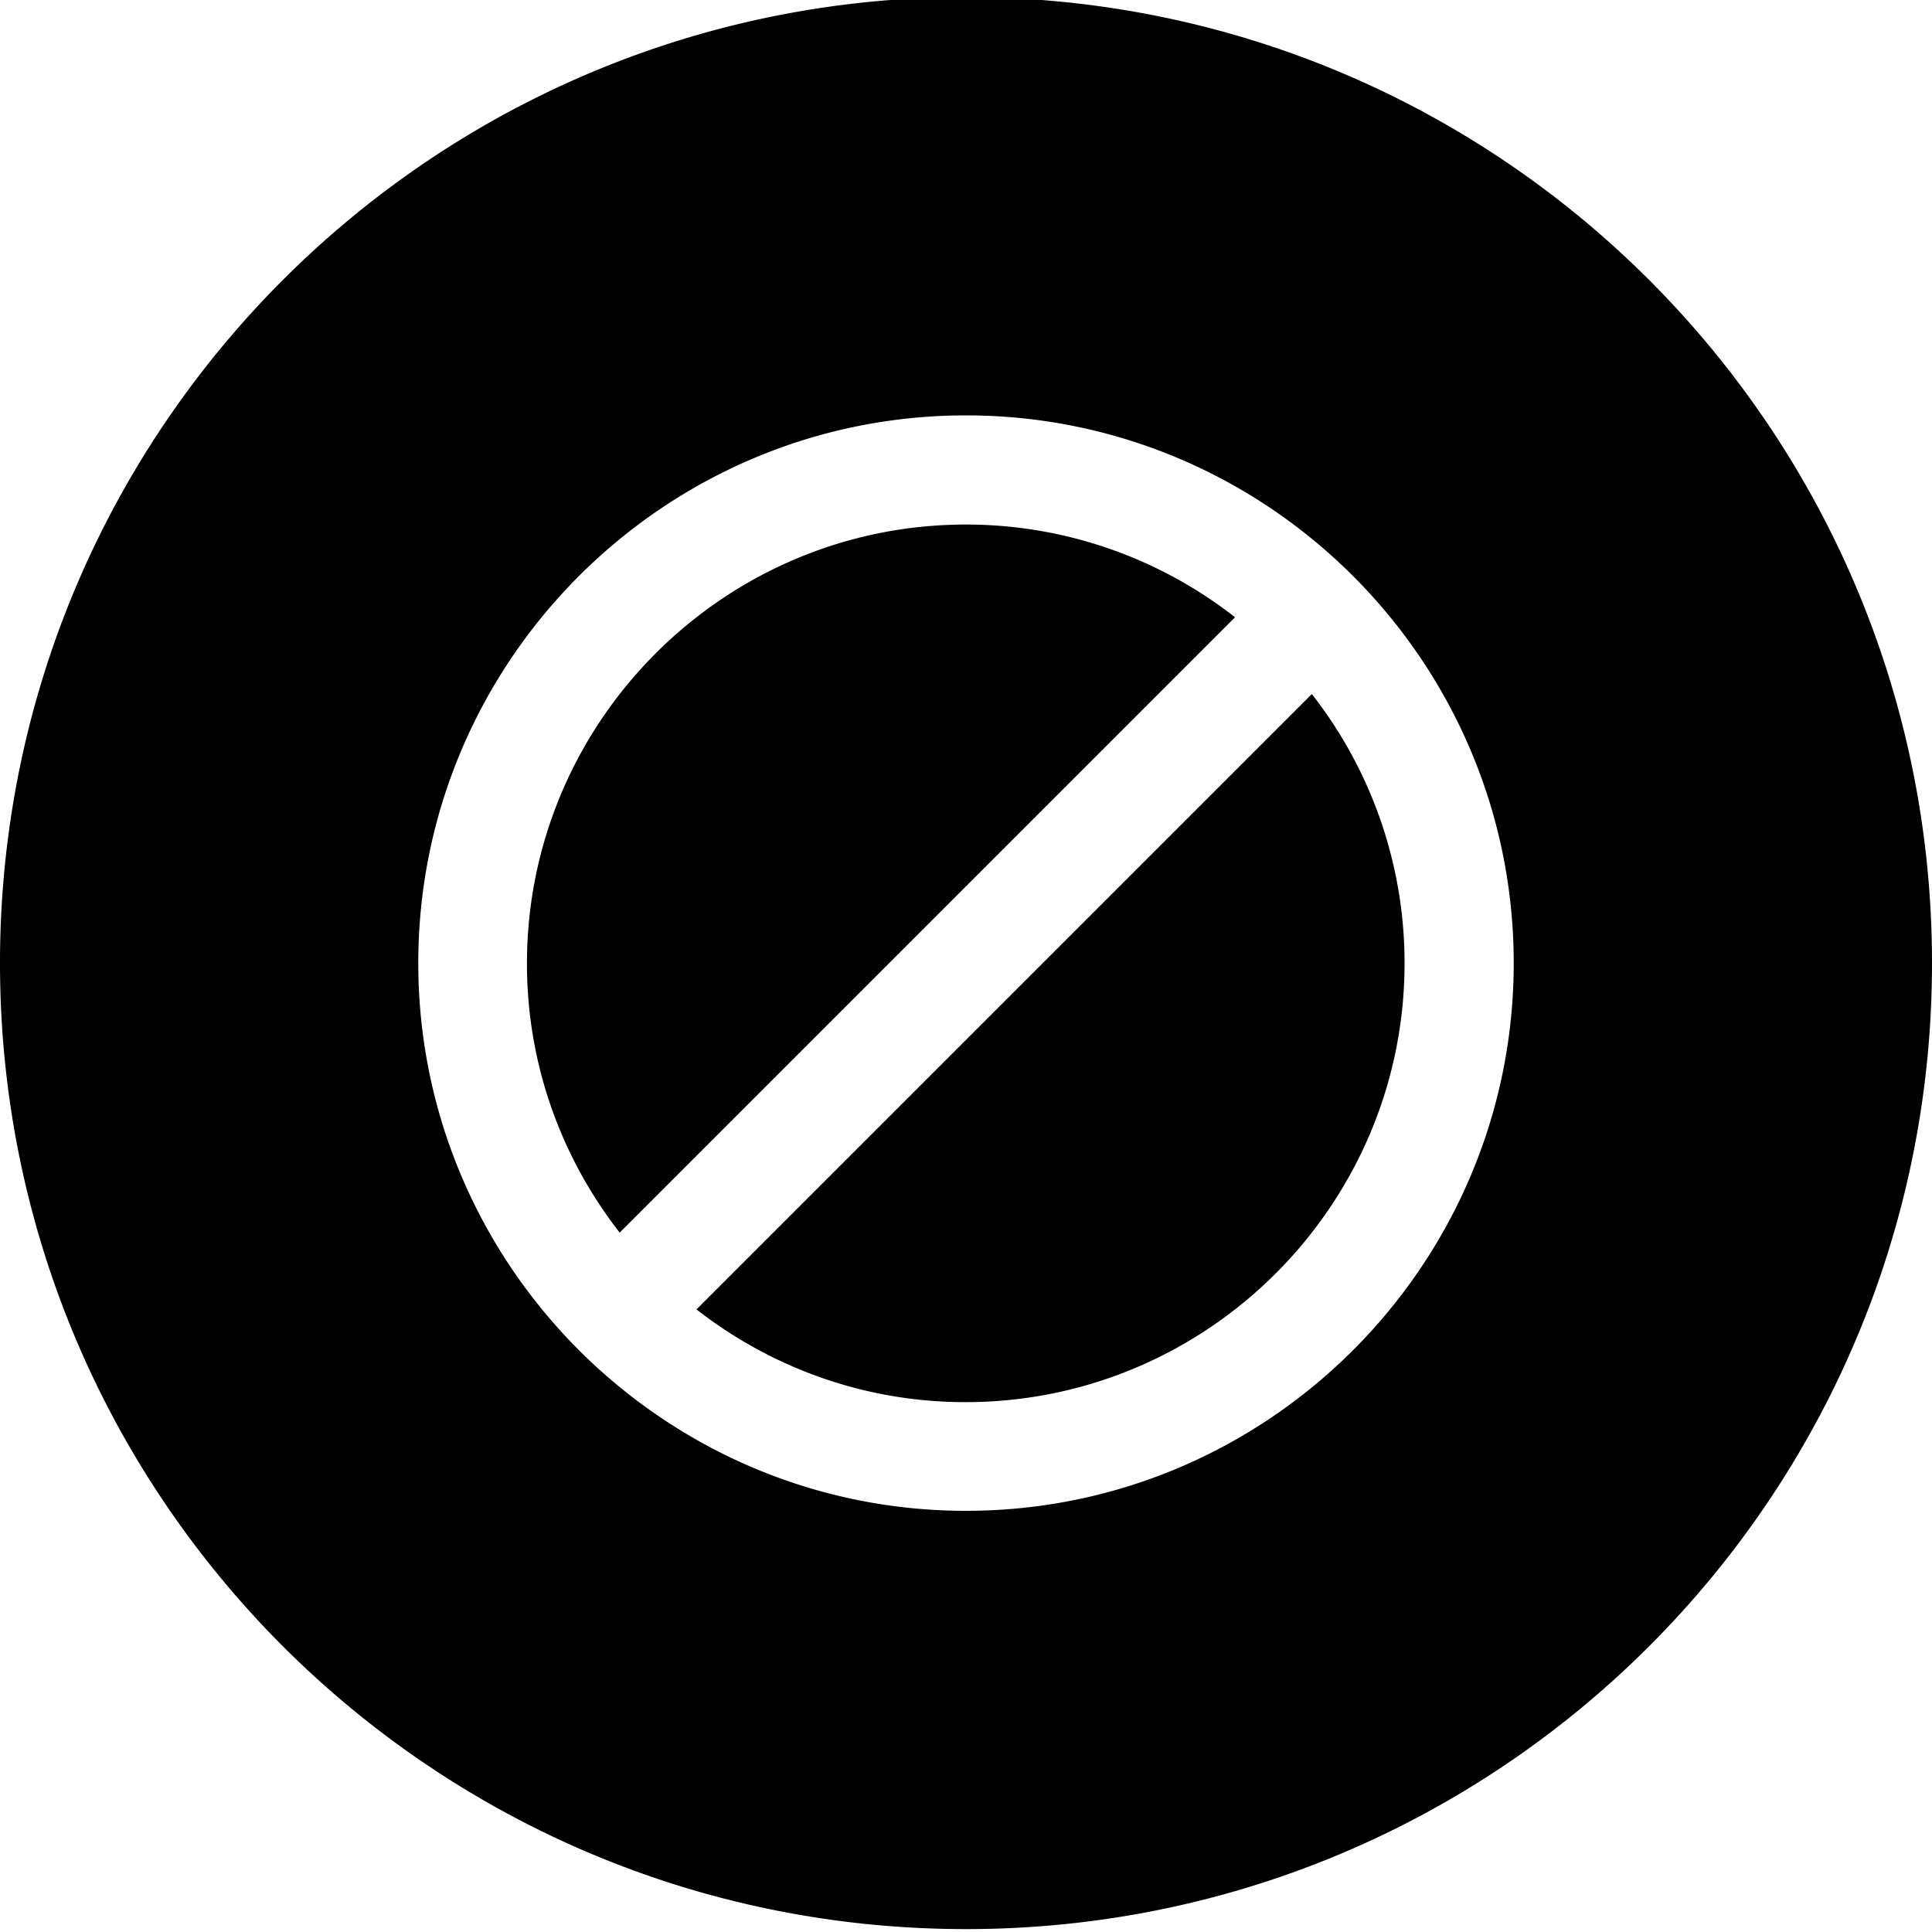 <svg viewBox="0 0 40 40" xmlns="http://www.w3.org/2000/svg">
  <path d="M27.16 14.37a9.03 9.03 0 0 1 1.92 5.57c0 5.01-4.08 9.09-9.09 9.09-2.1 0-4.03-.72-5.57-1.92zm-1.59-1.59A9.03 9.03 0 0 0 20 10.86c-5.01 0-9.09 4.08-9.09 9.09 0 2.1.72 4.03 1.92 5.57zM40 19.94c0 11.05-8.95 20-20 20s-20-8.95-20-20 8.95-20 20-20 20 8.95 20 20m-8.66 0C31.34 13.69 26.25 8.6 20 8.6S8.66 13.69 8.66 19.94 13.75 31.28 20 31.28s11.34-5.09 11.34-11.34"/>
</svg>
